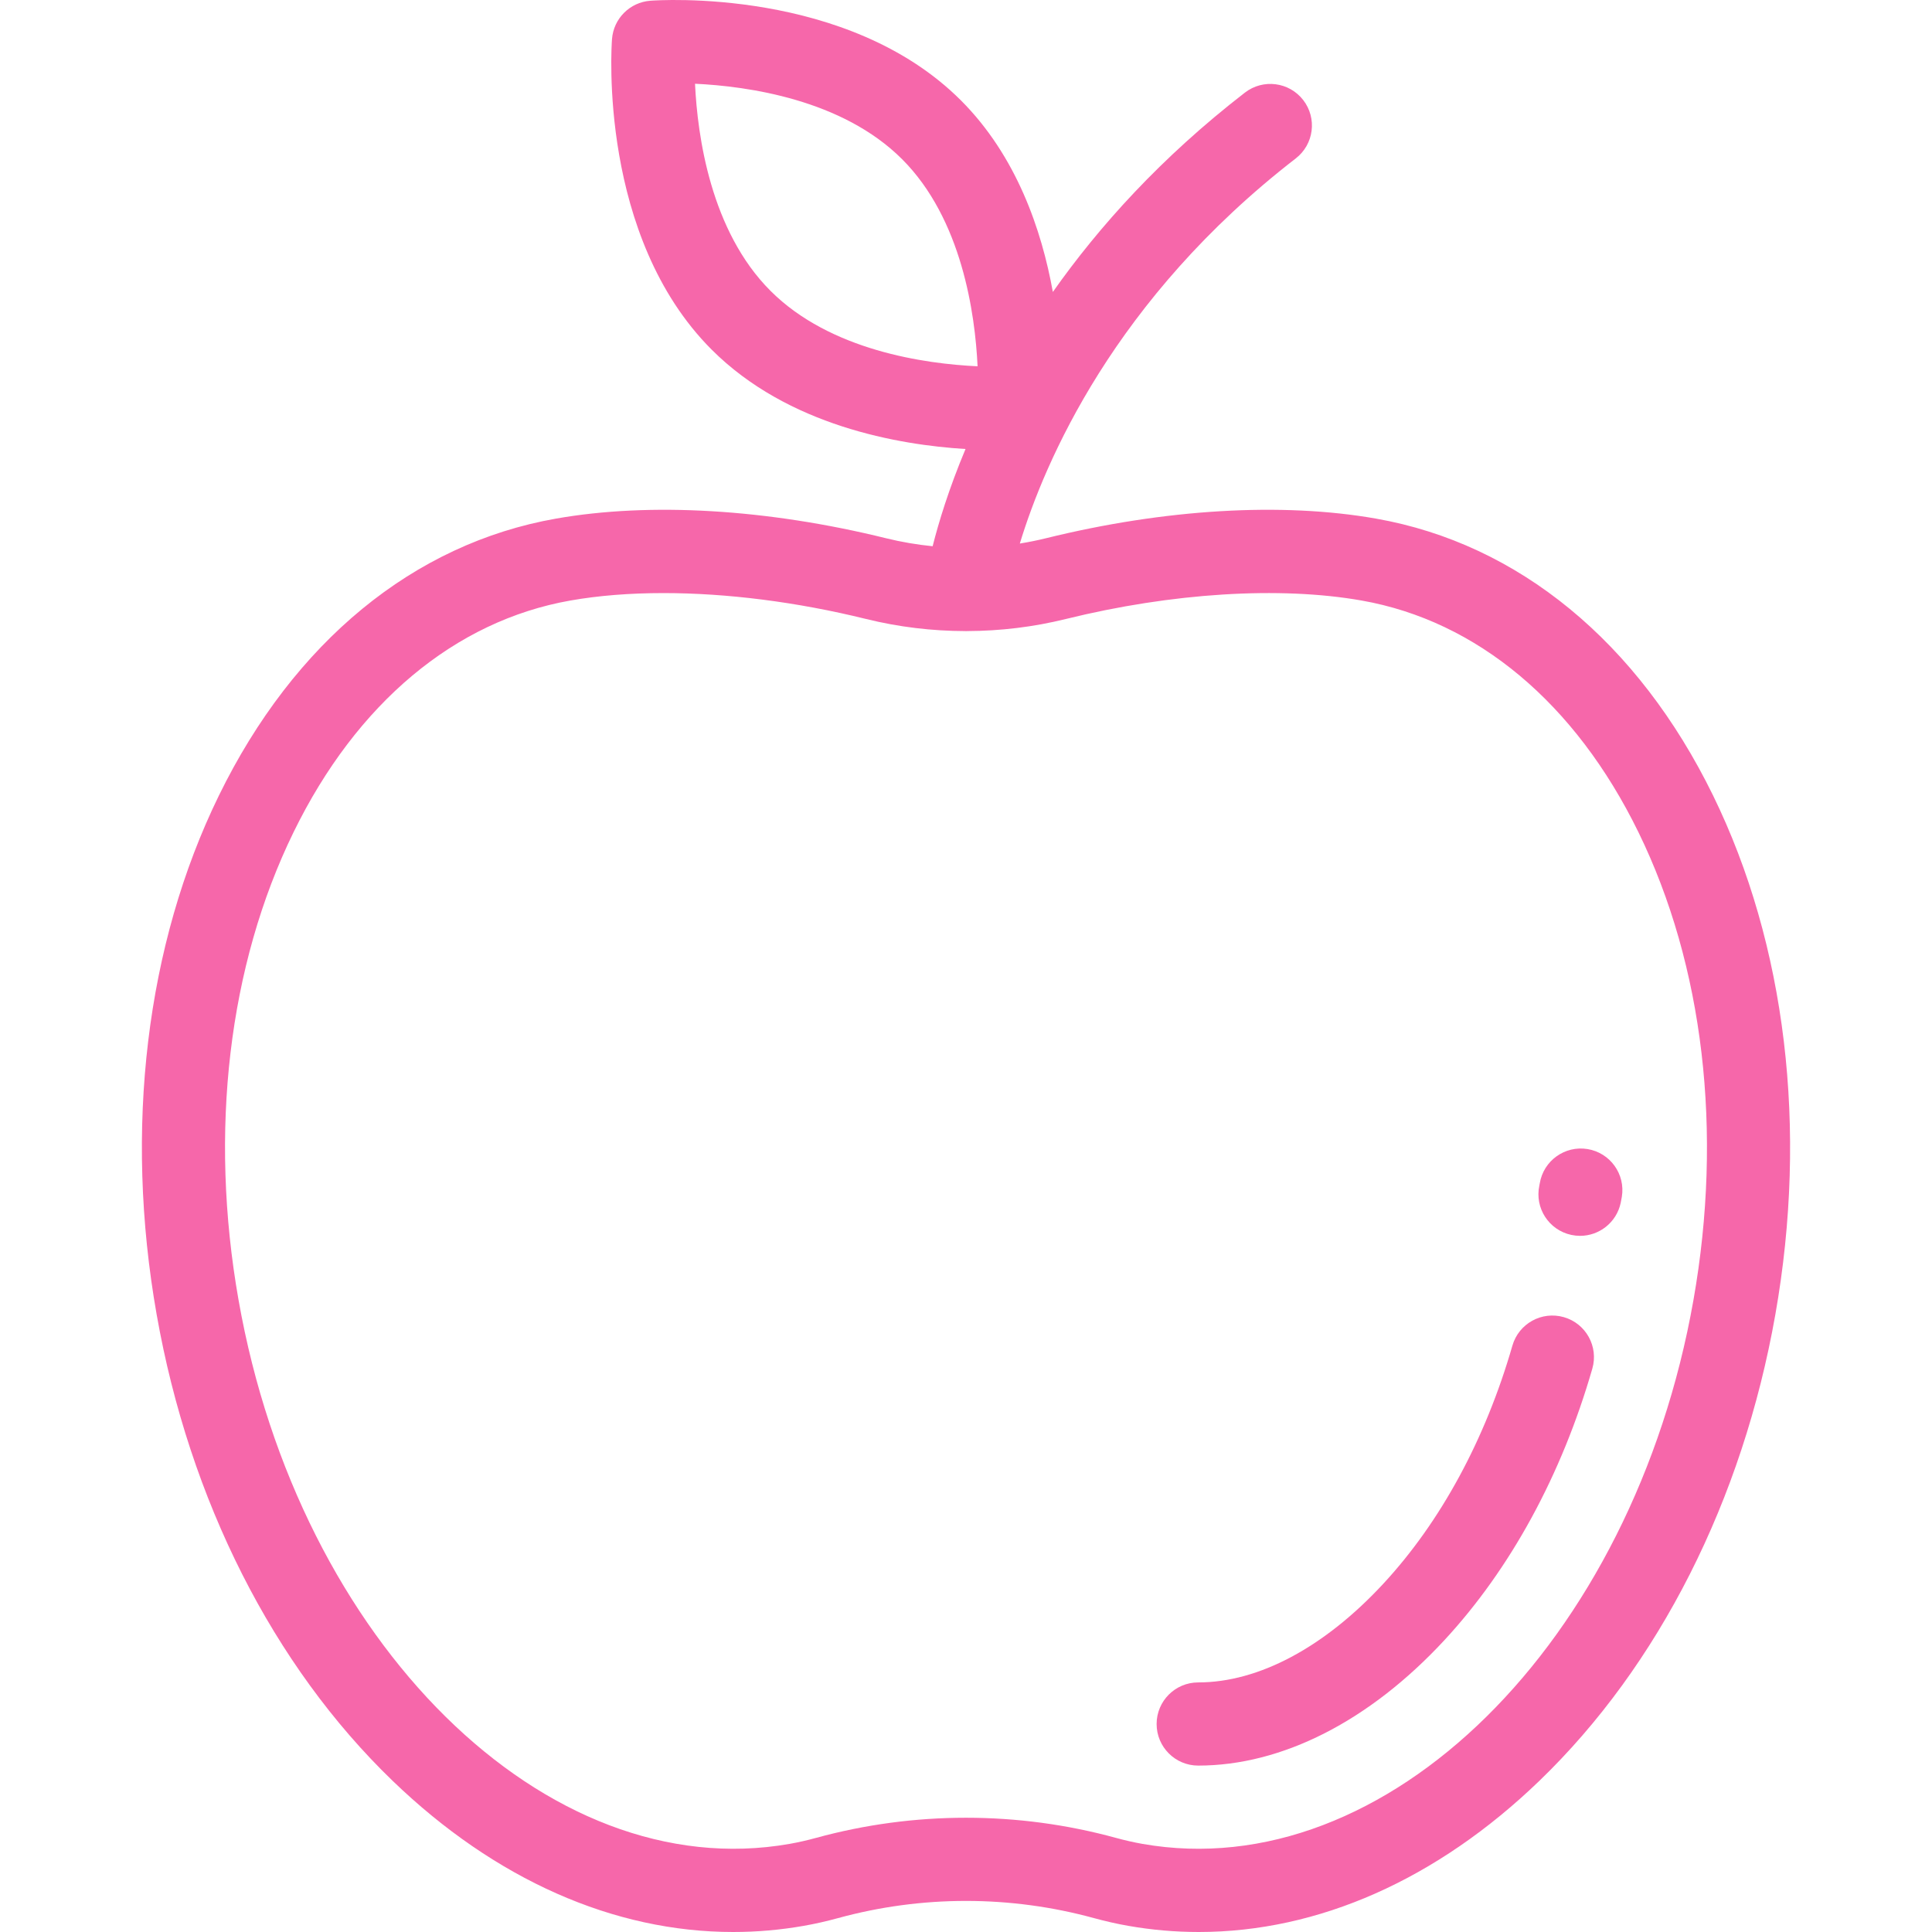 <?xml version="1.0"?>
<svg xmlns="http://www.w3.org/2000/svg" xmlns:xlink="http://www.w3.org/1999/xlink" version="1.1" id="Layer_1" x="0px" y="0px" viewBox="0 0 512 512" style="enable-background:new 0 0 512 512;" xml:space="preserve" width="512px" height="512px" class=""><g><g>
	<g>
		<g>
			<path d="M453.989,210.826c-19.885-40.674-51.6-66.736-89.306-73.384c-24.98-4.408-56.059-2.56-87.507,5.201     c-2.285,0.564-4.592,1.025-6.913,1.403c6.566-21.57,24.969-64.826,73.131-102.065c4.815-3.723,5.7-10.645,1.977-15.46     c-3.725-4.815-10.644-5.699-15.46-1.977c-22.212,17.174-38.689,35.503-50.895,52.828c-2.951-16.398-9.618-36.022-24.361-50.767     c-29.991-29.99-80.184-26.572-82.307-26.411c-5.432,0.41-9.75,4.728-10.16,10.16c-0.161,2.123-3.578,52.315,26.412,82.306     c20.216,20.216,49.609,25.25,67.273,26.335c-4.436,10.578-7.127,19.477-8.715,25.763c-4.153-0.414-8.278-1.114-12.334-2.115     c-31.448-7.76-62.526-9.606-87.507-5.201c-37.706,6.648-69.422,32.709-89.306,73.384c-19.31,39.503-25.17,88.343-16.498,137.525     c8.672,49.183,30.882,93.074,62.539,123.589C131.253,498.16,162.715,512,194.296,512c6.264,0,12.533-0.544,18.774-1.644     c2.92-0.515,5.948-1.199,9.001-2.034c22.199-6.078,45.665-6.079,67.861,0.001c3.051,0.834,6.078,1.519,8.996,2.032     c6.243,1.101,12.51,1.645,18.776,1.645c31.578-0.002,63.045-13.842,90.244-40.059c31.657-30.514,53.867-74.406,62.539-123.589     C479.159,299.169,473.301,250.329,453.989,210.826z M204.187,77.073c-15.842-15.841-19.345-40.939-19.999-54.88     c13.949,0.656,39.043,4.158,54.881,19.998c15.841,15.841,19.345,40.939,19.999,54.88     C245.119,96.416,220.025,92.913,204.187,77.073z M448.782,344.525c-16.02,90.844-81.534,155.497-146.029,144.122     c-2.252-0.396-4.609-0.93-7.001-1.585c-26.004-7.123-53.496-7.122-79.502-0.001c-2.395,0.656-4.752,1.189-7.005,1.586     c-64.498,11.371-130.007-53.28-146.027-144.123c-7.869-44.627-2.686-88.672,14.594-124.017     c16.707-34.175,42.75-55.965,73.332-61.359c7.51-1.324,15.84-1.976,24.69-1.976c16.733,0,35.319,2.333,53.709,6.87     c8.601,2.123,17.445,3.188,26.29,3.202c0.06,0.001,0.12,0.012,0.18,0.012c0.11,0,0.219-0.012,0.328-0.015     c8.787-0.026,17.57-1.09,26.114-3.198c28.118-6.939,56.693-8.723,78.4-4.894c30.581,5.394,56.624,27.184,73.332,61.359     C451.466,255.853,456.65,299.898,448.782,344.525z" data-original="#000000" class="active-path" data-old_color="#f667aa" fill="#f667aa"/>
			<path d="M414.447,349.063c-5.853-1.686-11.957,1.688-13.643,7.536c-7.172,24.877-19.014,46.712-34.245,63.143     c-15.612,16.841-33.022,26.116-49.023,26.116c-6.086,0-11.021,4.935-11.021,11.021s4.935,11.021,11.021,11.021     c22.207,0,45.358-11.781,65.189-33.174c17.562-18.945,31.137-43.849,39.258-72.02     C423.669,356.857,420.296,350.748,414.447,349.063z" data-original="#000000" class="active-path" data-old_color="#f667aa" fill="#f667aa"/>
			<path d="M420.714,304.513c-6.01-0.984-11.673,3.085-12.661,9.09c-0.032,0.195-0.068,0.39-0.11,0.586     c-1.271,5.952,2.525,11.809,8.476,13.078c0.776,0.165,1.549,0.246,2.312,0.246c5.088,0,9.663-3.545,10.767-8.722     c0.115-0.54,0.217-1.079,0.305-1.618C430.789,311.169,426.721,305.501,420.714,304.513z" data-original="#000000" class="active-path" data-old_color="#f667aa" fill="#f667aa"/>
		</g>
	</g>
</g></g> </svg>
